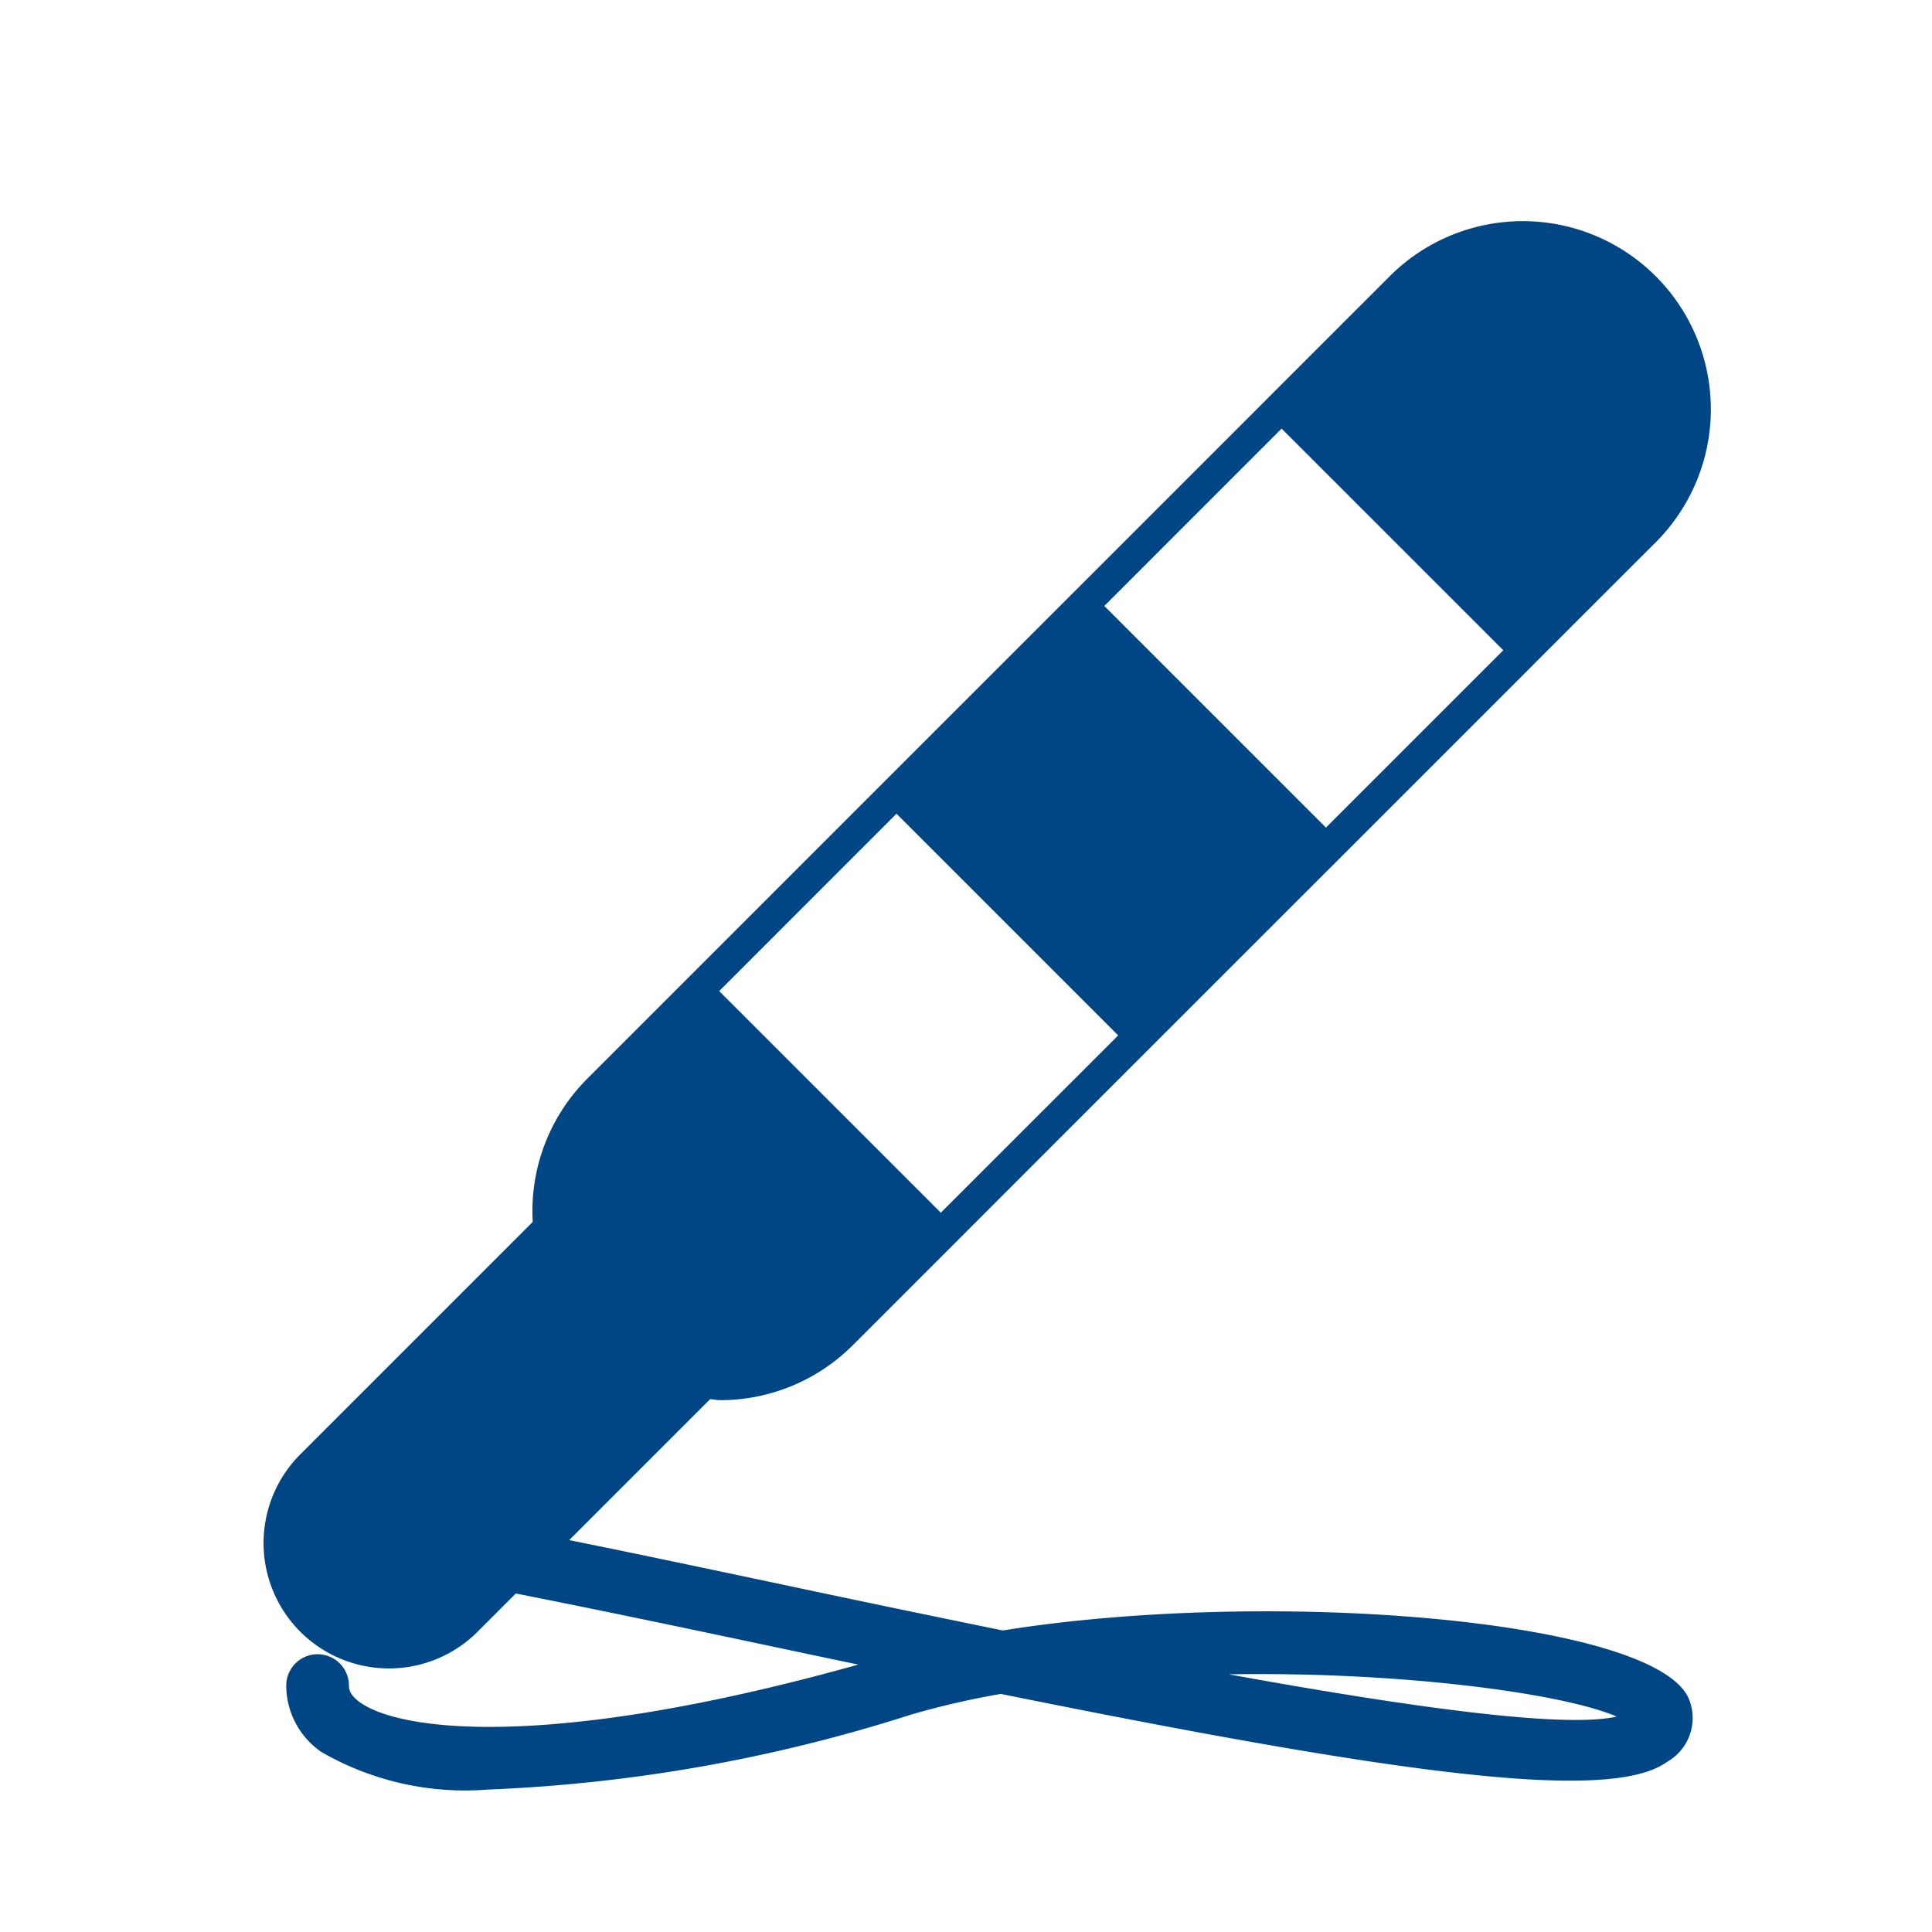 <svg xmlns="http://www.w3.org/2000/svg" width="44" height="44"><path fill="none" d="M0 0h44v44H0z"/><path d="M27.986 38.132c3.9-.066 7.6.429 8.833.962-1.22.278-4.818-.233-8.833-.962m-7.569-19.6l5.049 5.049-4.039 4.038-5.048-5.048zm8.771-8.771l5.049 5.048-4.039 4.039L25.15 13.8zm-6.347 27.372a617.568 617.568 0 01-5.3-1.105c-1.806-.382-3.324-.7-4.578-.953l3.209-3.209c.075 0 .149.022.224.022a4.268 4.268 0 003.029-1.255l1.34-1.34 1.169-1.169 4.038-4.039 4.733-4.732 4.039-4.039 1.036-1.037 1.967-1.966a4.284 4.284 0 00-6.058-6.058l-1.967 1.966-1.036 1.037-4.039 4.039-4.733 4.732-4.038 4.039-1.169 1.169-1.34 1.34a4.257 4.257 0 00-1.234 3.253l-5.294 5.294a2.856 2.856 0 104.039 4.039l.869-.87c1.529.3 3.481.707 5.5 1.134q1.189.252 2.3.485c-7.16 2-10.508 1.491-11.367.846-.233-.174-.233-.31-.233-.368a.714.714 0 00-1.428 0 1.841 1.841 0 00.8 1.512 6.544 6.544 0 003.795.856 36.27 36.27 0 009.651-1.712 18.721 18.721 0 012.029-.466c9.153 1.851 13.889 2.483 15.174 1.546a1.146 1.146 0 00.477-1.474c-.883-1.788-9.582-2.483-15.609-1.517" fill="#004685"/></svg>